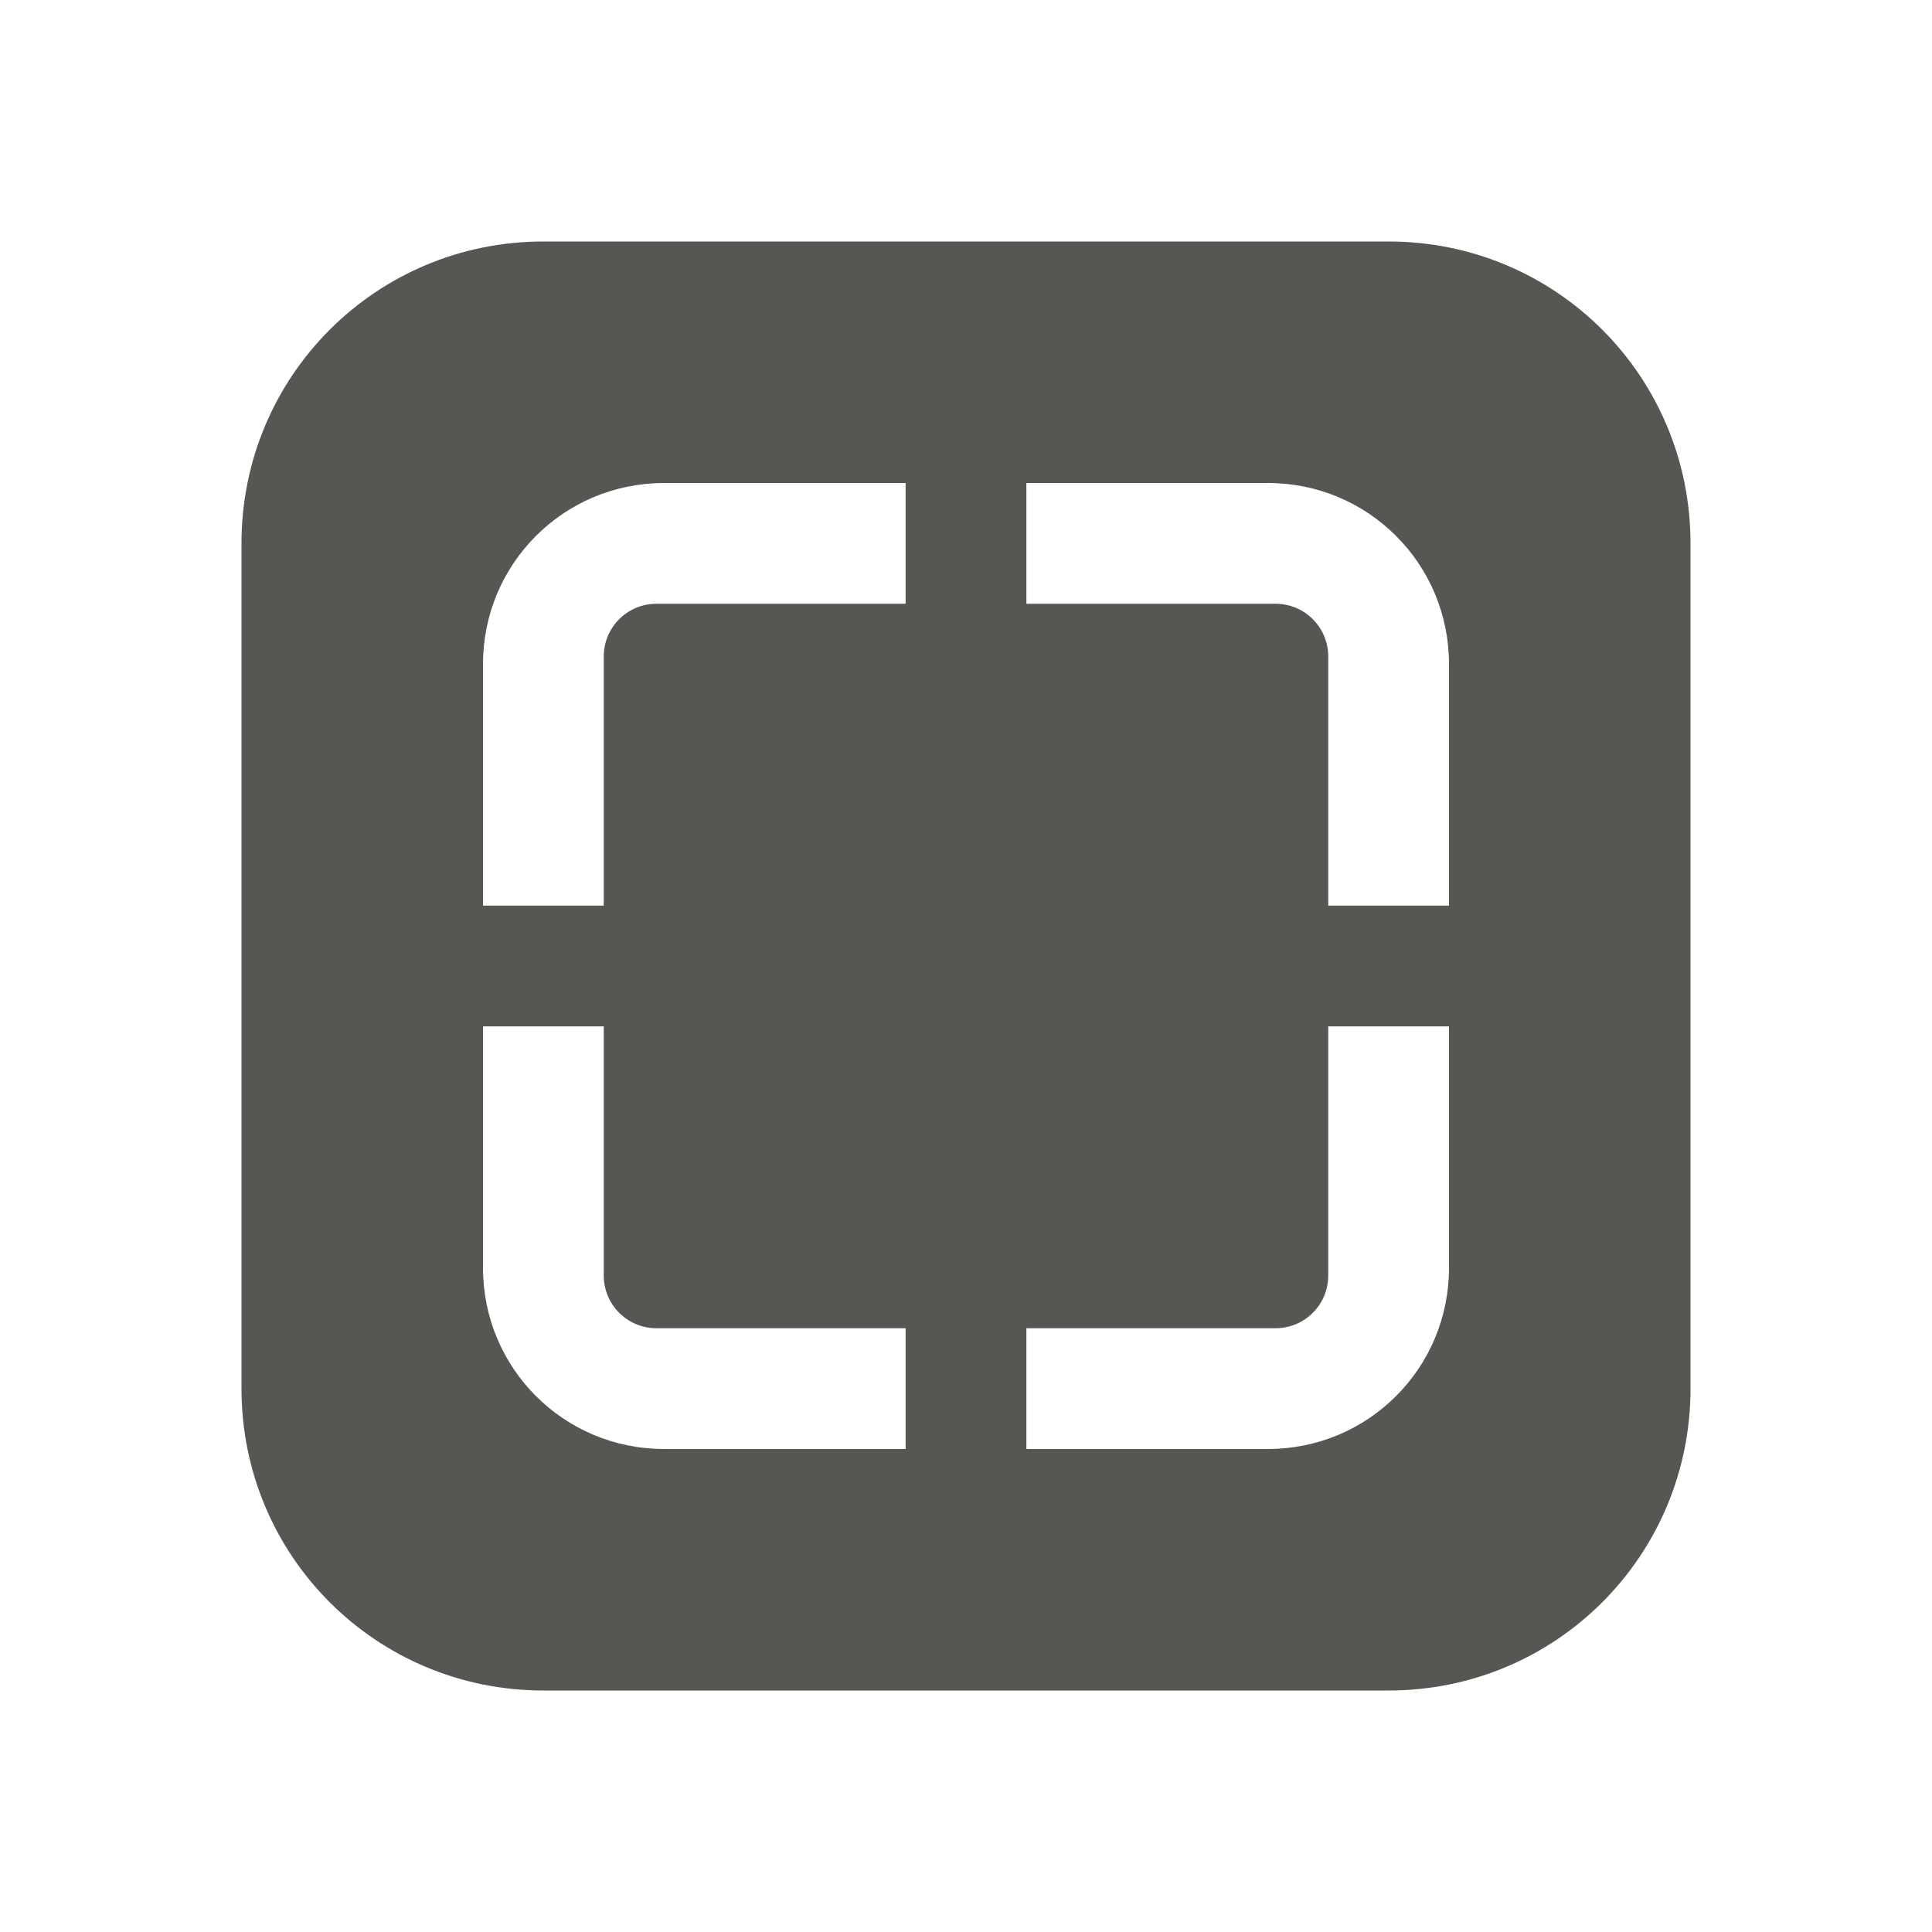 <svg height="32" viewBox="0 0 32 32" width="32" xmlns="http://www.w3.org/2000/svg"><path d="m9 4c-2.77 0-5 2.23-5 5v14c0 2.77 2.23 5 5 5h14c2.77 0 5-2.23 5-5v-14c0-2.77-2.23-5-5-5zm2 4h4v2h-4.125c-.485 0-.875.39-.875.875v4.125h-2v-4c0-1.662 1.338-3 3-3zm6 0h4c1.662 0 3 1.338 3 3v4h-2v-4.125c0-.485-.39-.875-.875-.875h-4.125zm-9 9h2v4.125c0 .485.39.875.875.875h4.125v2h-4c-1.662 0-3-1.338-3-3zm14 0h2v4c0 1.662-1.338 3-3 3h-4v-2h4.125c.485 0 .875-.39.875-.875z" fill="#555753"/></svg>